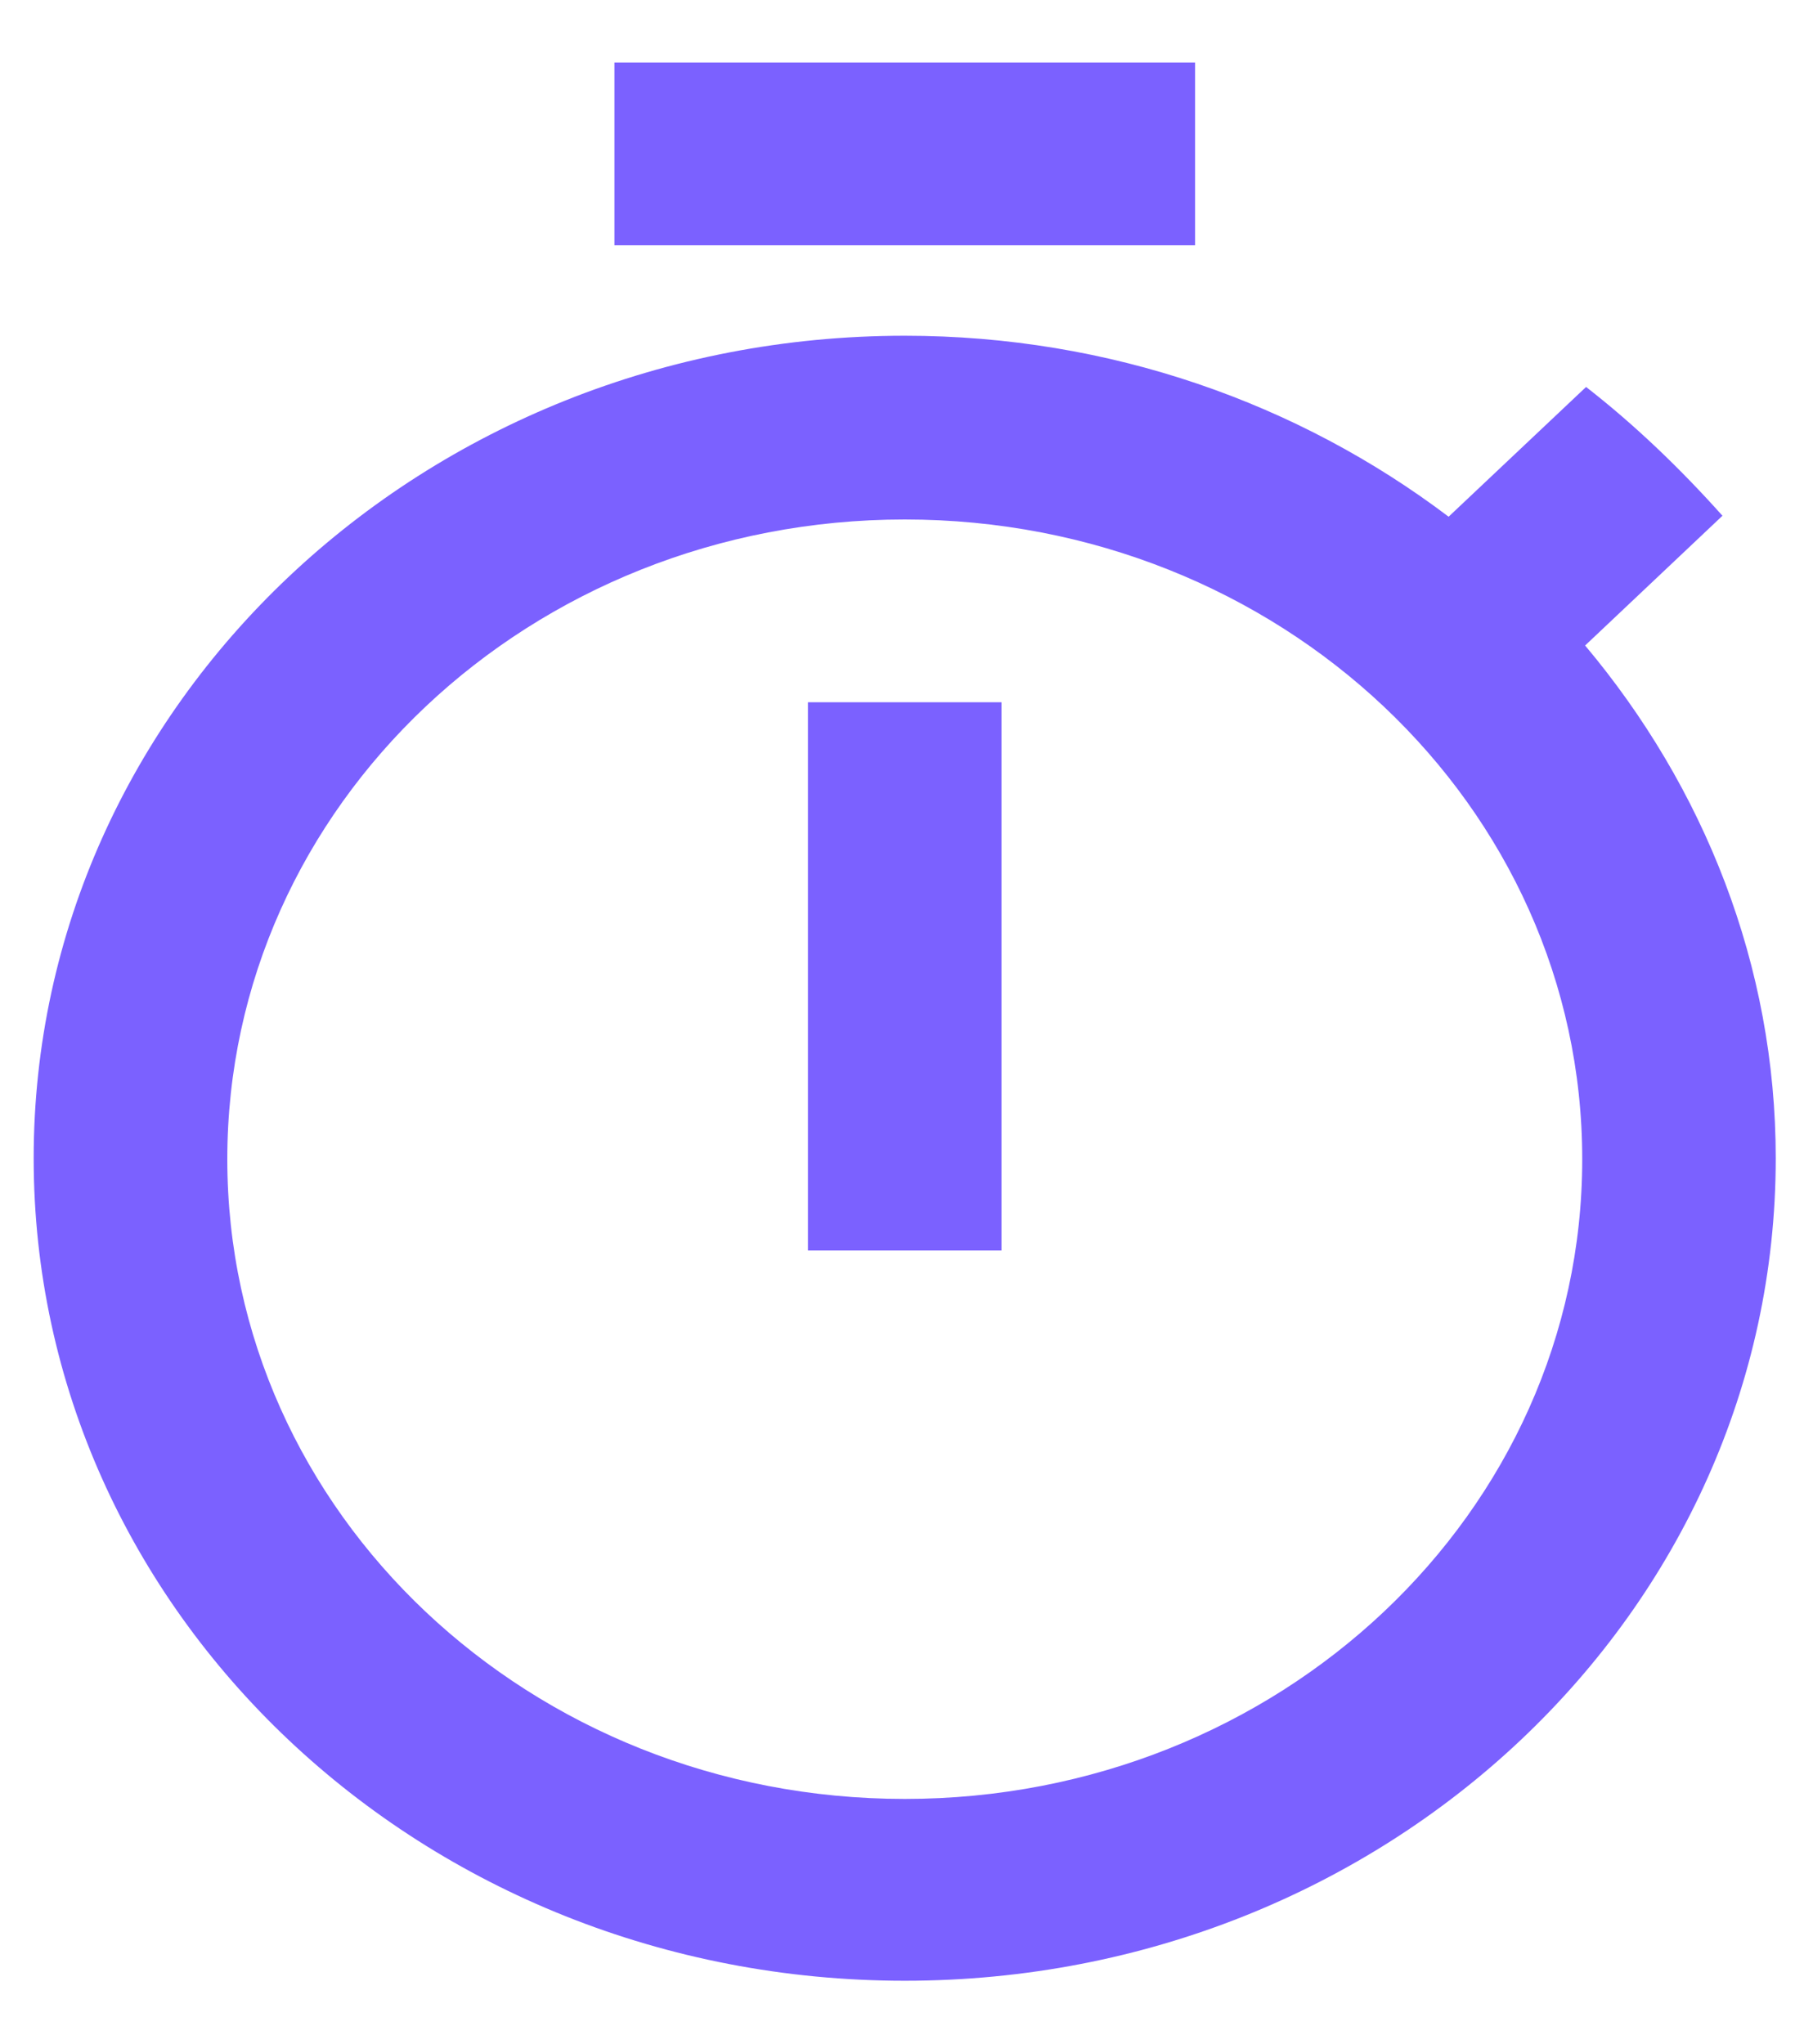 <svg width="15" height="17" viewBox="0 0 15 17" fill="none" xmlns="http://www.w3.org/2000/svg">
<path d="M9.937 0.52H5.109V2.04H9.937V0.52ZM6.718 10.399H8.327V5.84H6.718V10.399ZM13.18 5.368L14.322 4.289C13.976 3.902 13.598 3.537 13.188 3.218L12.045 4.297C10.798 3.354 9.229 2.792 7.523 2.792C3.523 2.792 0.28 5.855 0.28 9.632C0.28 13.409 3.515 16.472 7.523 16.472C11.53 16.472 14.765 13.409 14.765 9.632C14.765 8.028 14.169 6.546 13.18 5.368ZM7.523 14.96C4.408 14.96 1.89 12.581 1.89 9.64C1.89 6.698 4.408 4.32 7.523 4.32C10.637 4.32 13.156 6.698 13.156 9.64C13.156 12.581 10.637 14.96 7.523 14.96Z" fill="#7B61FF"/>
</svg>
